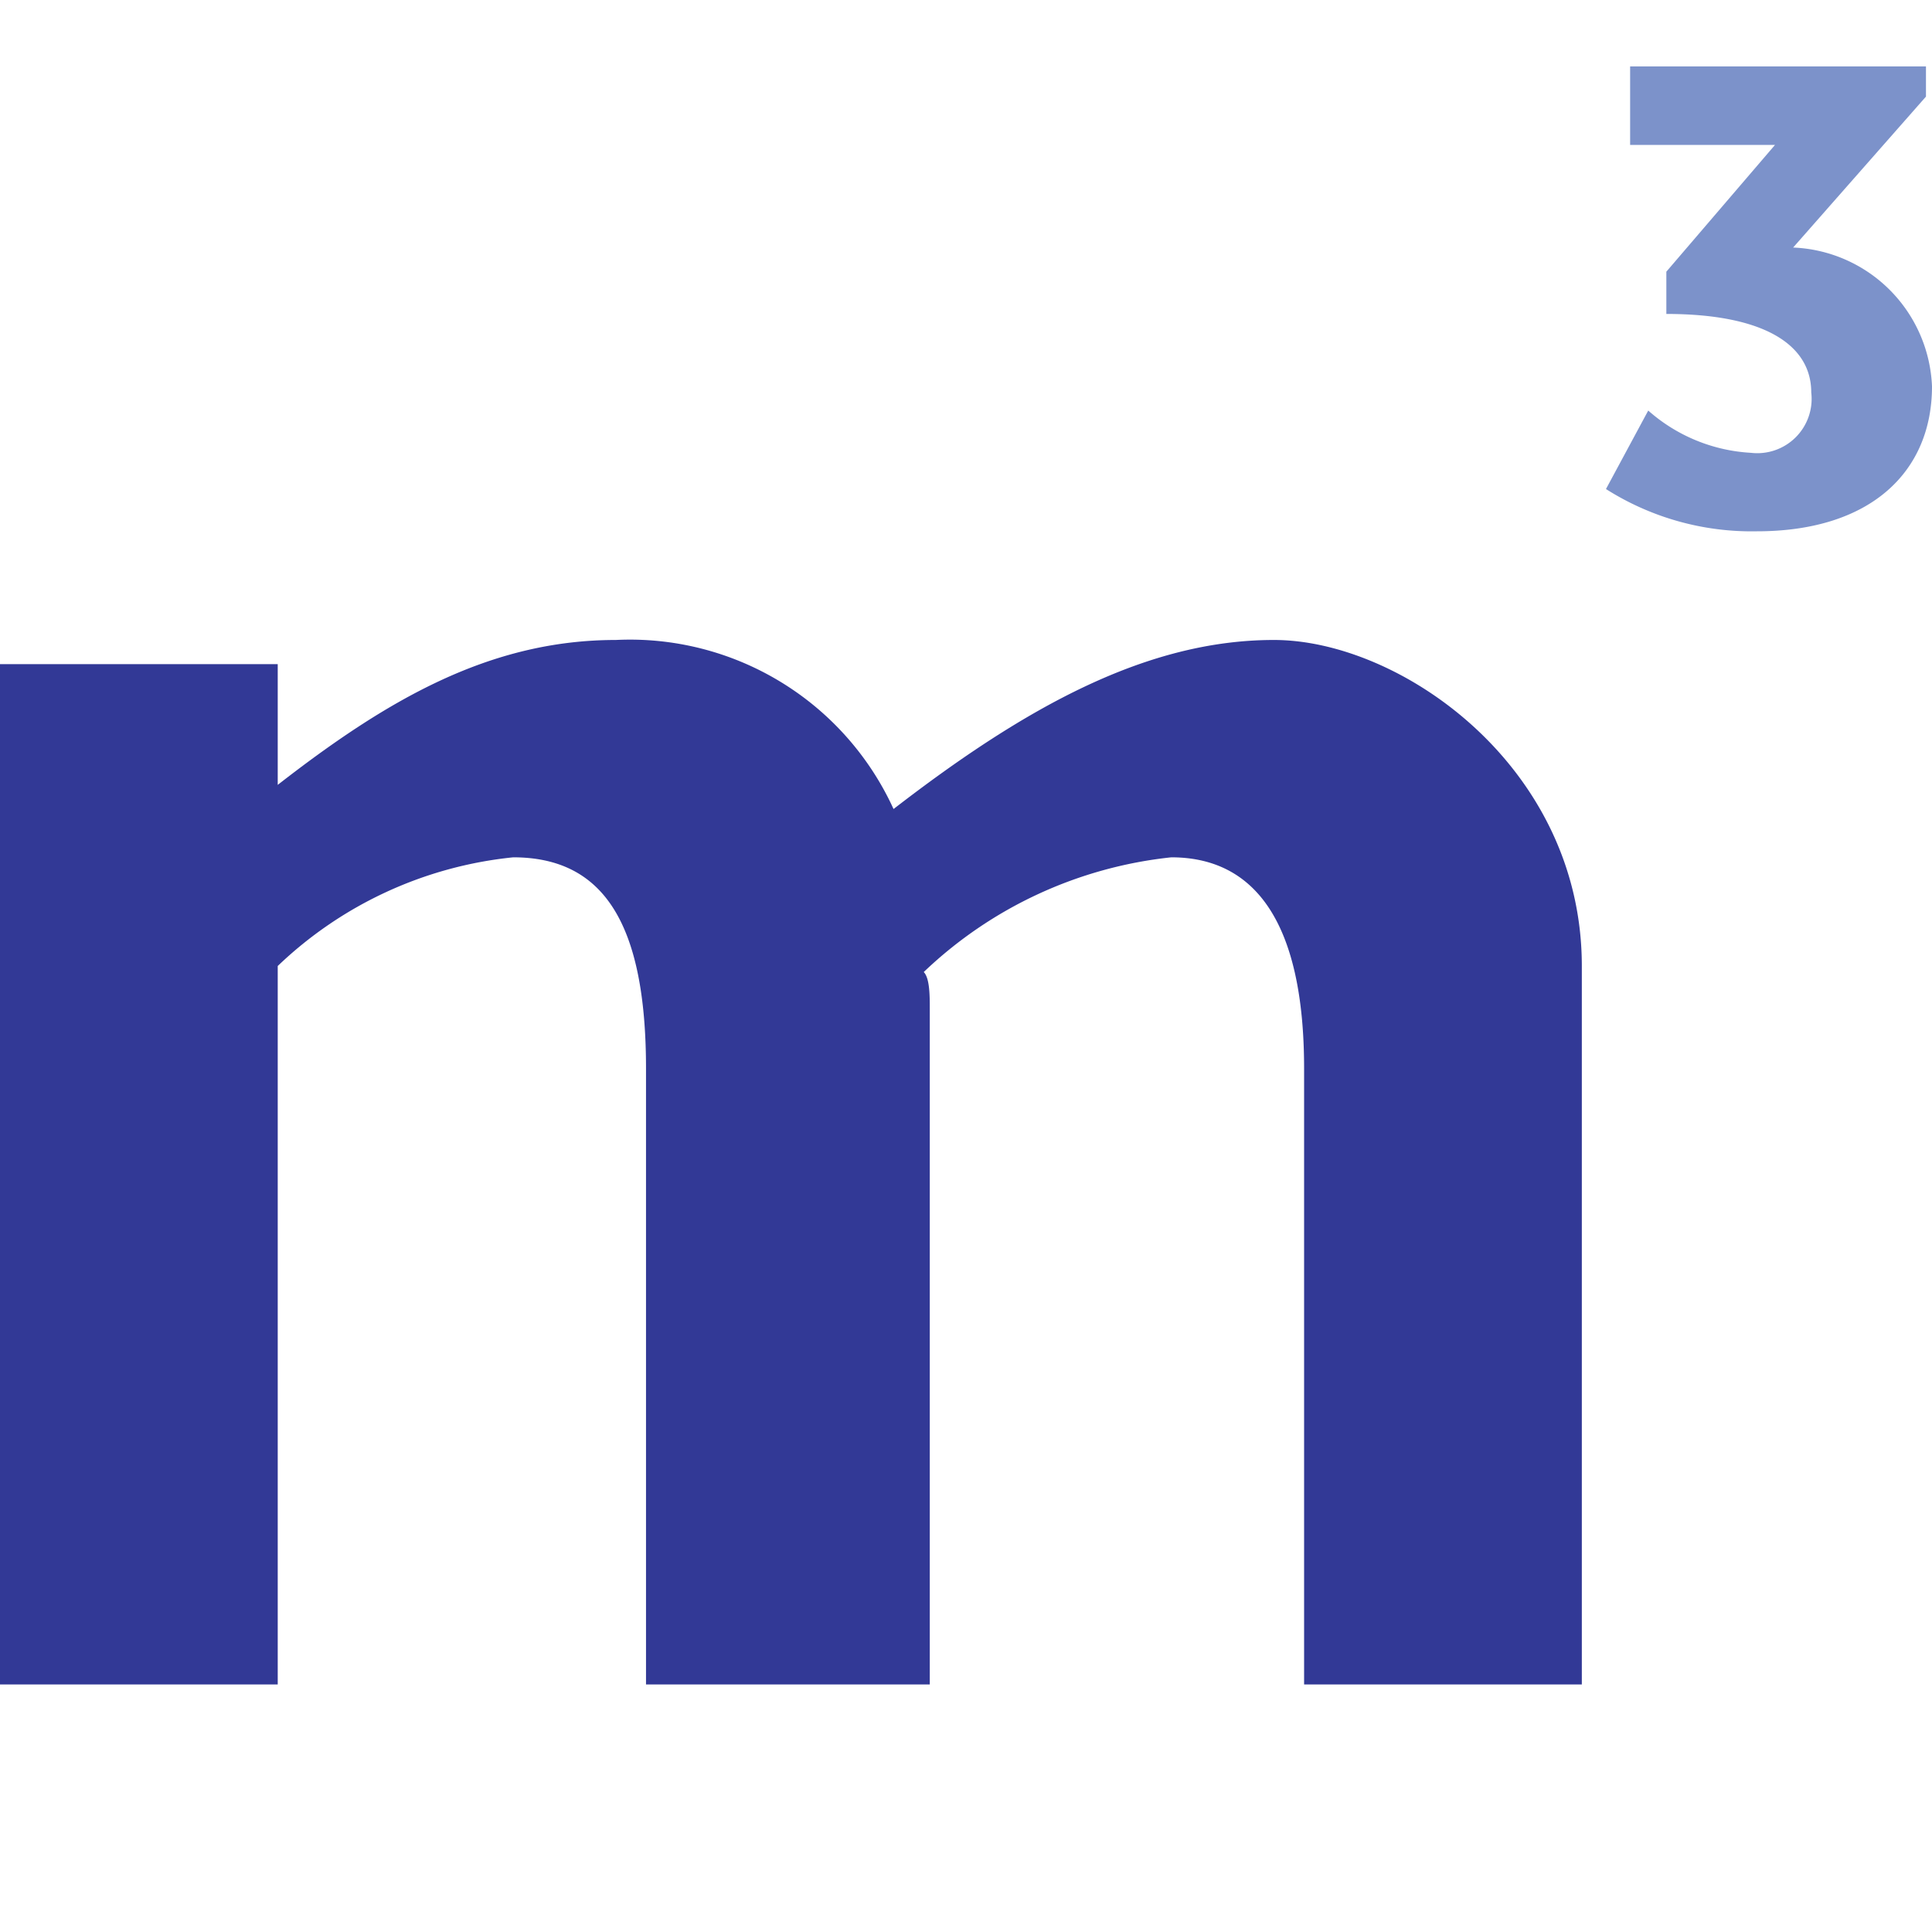 <svg xmlns="http://www.w3.org/2000/svg" width="32" height="32" viewBox="0 0 32 32"><path fill="#323996" d="M0 11h4.6v2c1.8-1.4 3.5-2.4 5.6-2.4a4.8 4.8 0 0 1 4.6 2.8c2.2-1.7 4.2-2.8 6.3-2.8s5.1 2.1 5.1 5.4v11.9h-4.6V17.7c0-2.4-.8-3.5-2.2-3.5a7 7 0 0 0-4.1 1.9c.1.1.1.4.1.6v11.2h-4.7V17.7c0-2.4-.7-3.5-2.2-3.5A6.6 6.6 0 0 0 4.6 16v11.9H0z"/><path fill="#7c92ca" d="M27.3 6.8a2.8 2.8 0 0 0 1.7.7.9.9 0 0 0 1-1c0-.8-.8-1.3-2.4-1.3v-.7l1.8-2.1H27V1.1h4.9v.5l-2.2 2.5A2.4 2.4 0 0 1 32 6.4c0 1.4-1 2.4-2.9 2.4a4.5 4.5 0 0 1-2.5-.7z"/></svg>